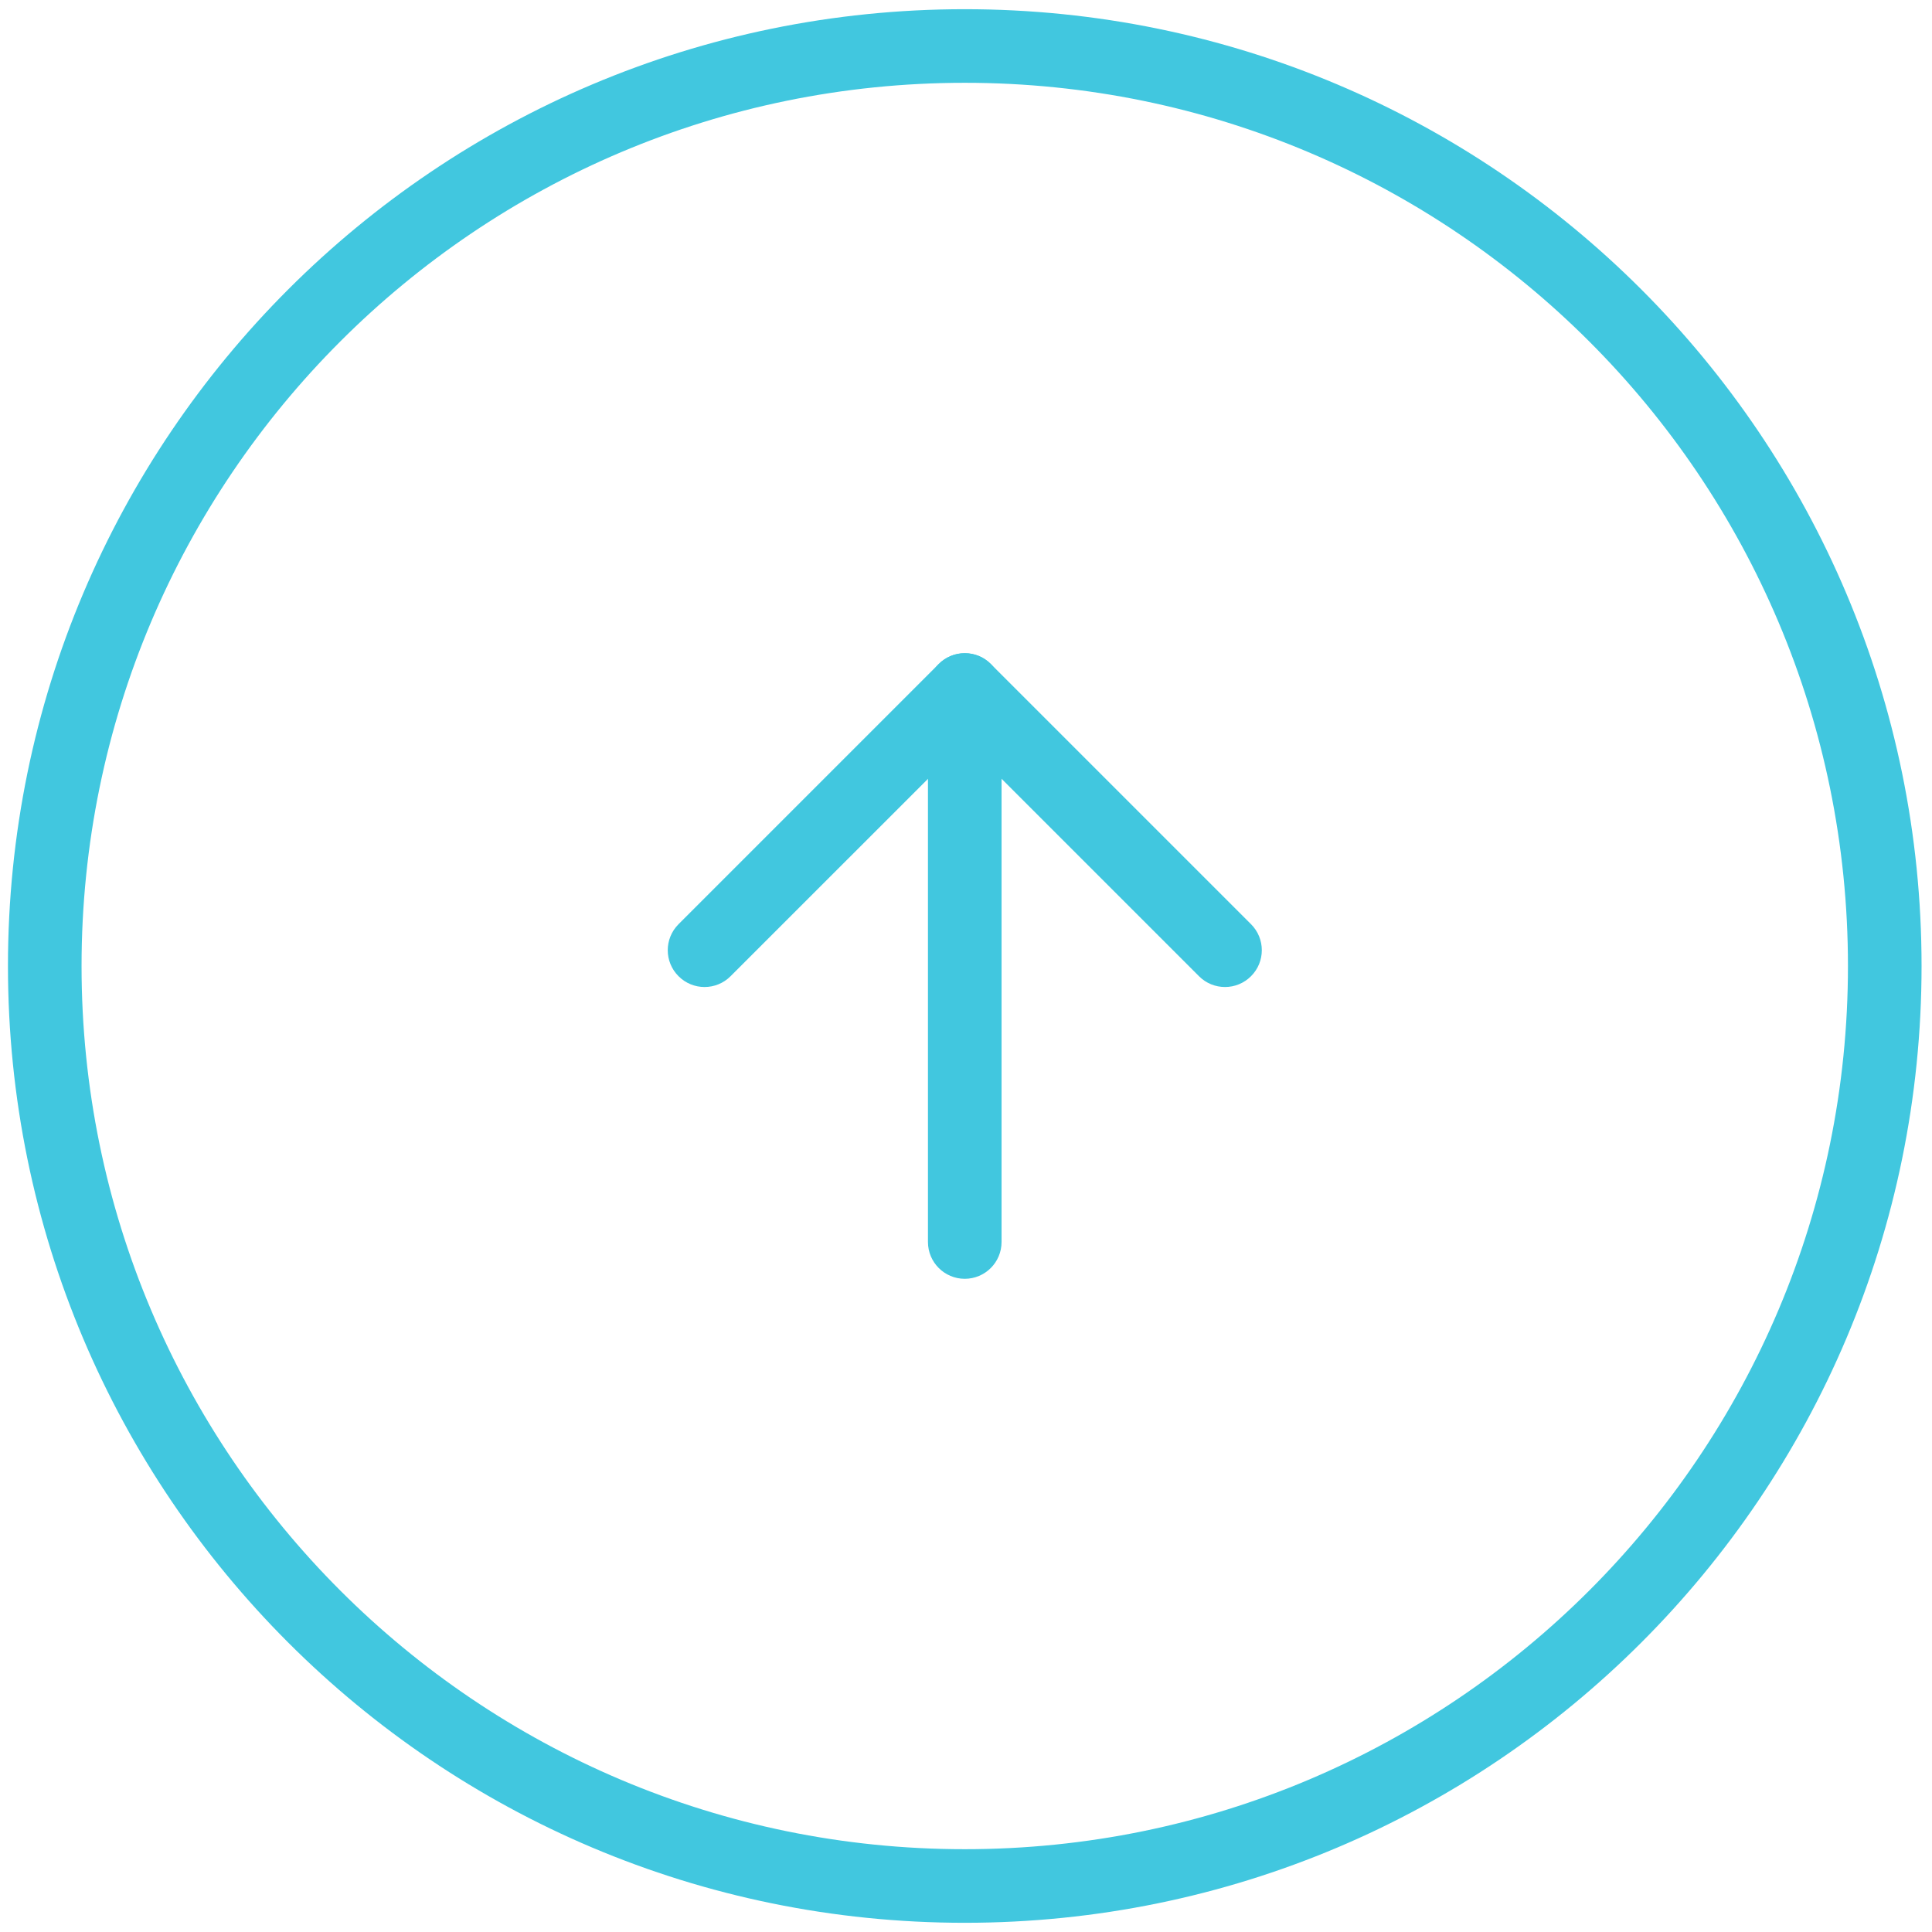 <svg width="42" height="42" viewBox="0 0 42 42" fill="none" xmlns="http://www.w3.org/2000/svg">
<path fill-rule="evenodd" clip-rule="evenodd" d="M40.173 21C40.173 31.604 31.577 40.2 20.973 40.2C10.37 40.2 1.773 31.604 1.773 21C1.773 10.396 10.37 1.8 20.973 1.8C31.577 1.8 40.173 10.396 40.173 21ZM20.973 41.8C32.461 41.8 41.773 32.487 41.773 21C41.773 9.512 32.461 0.2 20.973 0.2C9.486 0.2 0.173 9.512 0.173 21C0.173 32.487 9.486 41.8 20.973 41.8Z" fill="#41C7DF"/>
<path fill-rule="evenodd" clip-rule="evenodd" d="M20.973 27.8C21.415 27.8 21.773 27.442 21.773 27V15C21.773 14.558 21.415 14.2 20.973 14.2C20.532 14.2 20.173 14.558 20.173 15V27C20.173 27.442 20.532 27.8 20.973 27.8Z" fill="#41C7DF"/>
<path fill-rule="evenodd" clip-rule="evenodd" d="M27.196 21.222C27.509 20.91 27.509 20.404 27.196 20.091L21.539 14.434C21.227 14.122 20.72 14.122 20.408 14.434L14.751 20.091C14.438 20.404 14.438 20.91 14.751 21.222C15.063 21.535 15.57 21.535 15.882 21.222L20.974 16.131L26.065 21.222C26.377 21.535 26.884 21.535 27.196 21.222Z" fill="#41C7DF"/>
</svg>

